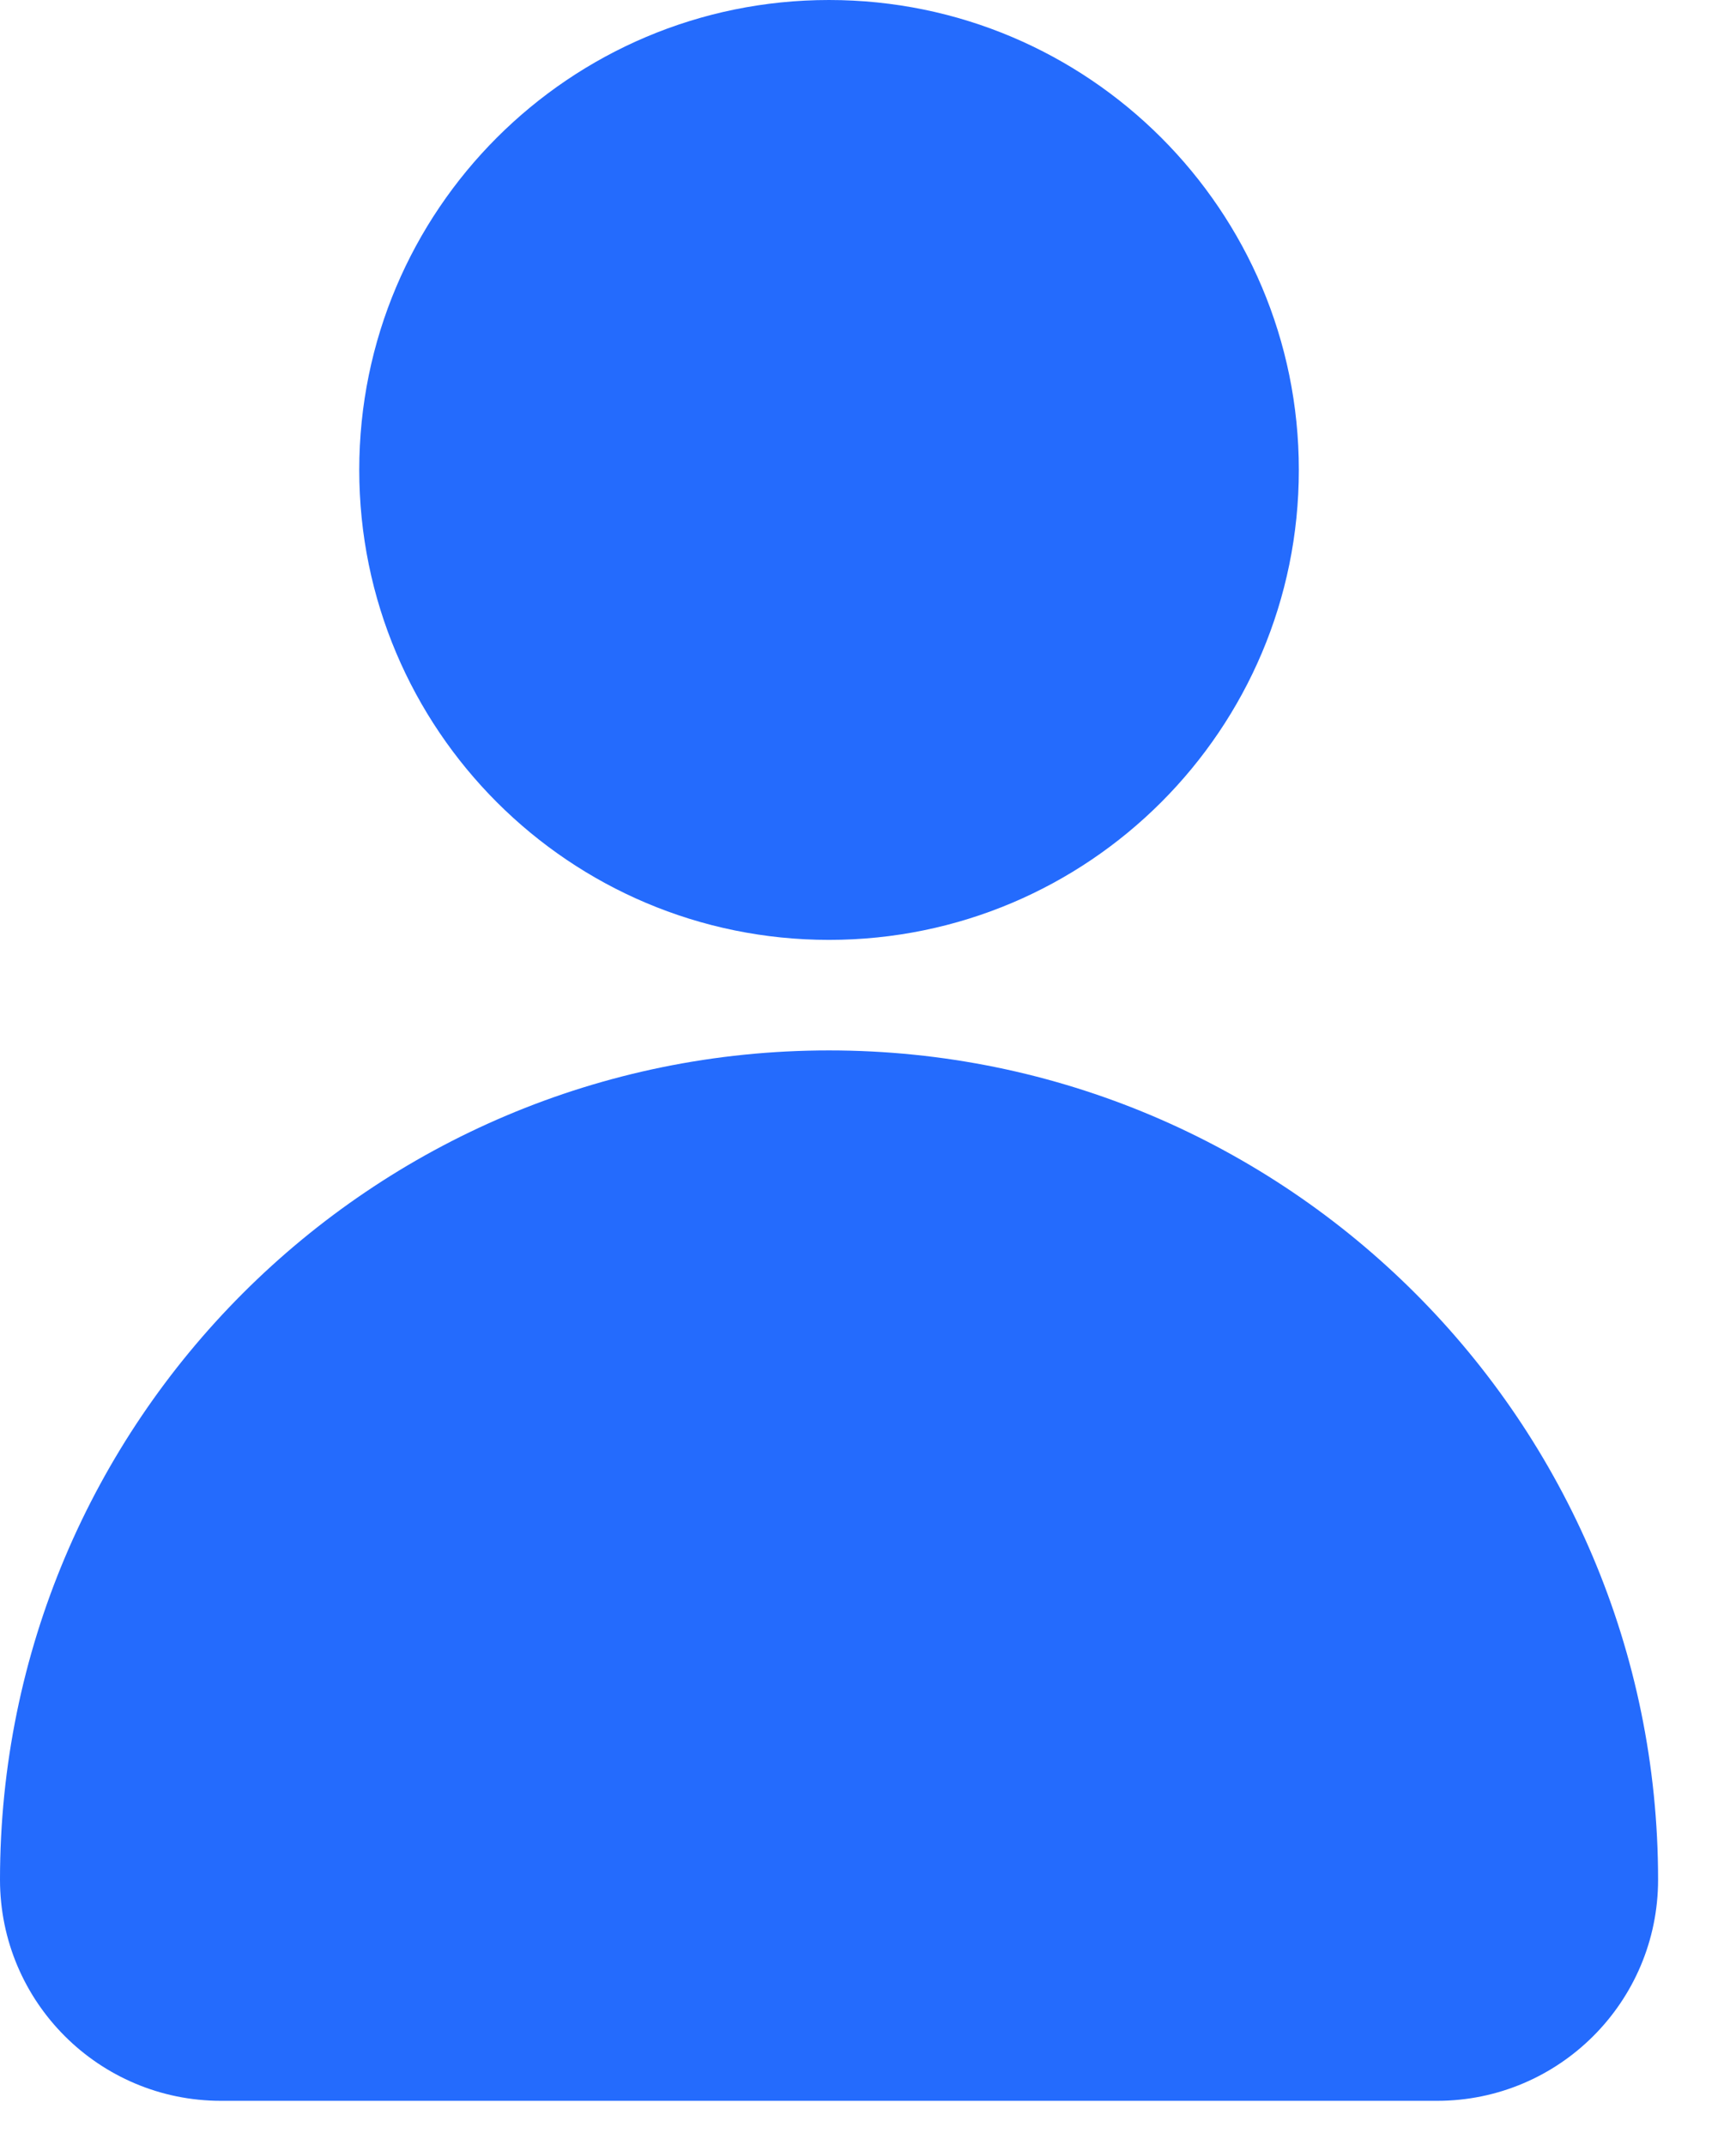<svg width="17" height="21" viewBox="0 0 17 21" fill="none" xmlns="http://www.w3.org/2000/svg">
<path d="M8.118 9.201C10.659 9.201 12.719 7.141 12.719 4.6C12.719 2.06 10.659 0 8.118 0C5.578 0 3.518 2.06 3.518 4.6C3.518 7.141 5.578 9.201 8.118 9.201Z" fill="#246BFD"/>
<path d="M8.118 10.283C3.635 10.283 0 13.918 0 18.401C0 19.597 0.969 20.566 2.165 20.566H14.072C15.267 20.566 16.237 19.597 16.237 18.401C16.237 13.918 12.602 10.283 8.118 10.283Z" fill="#246BFD"/>
</svg>
